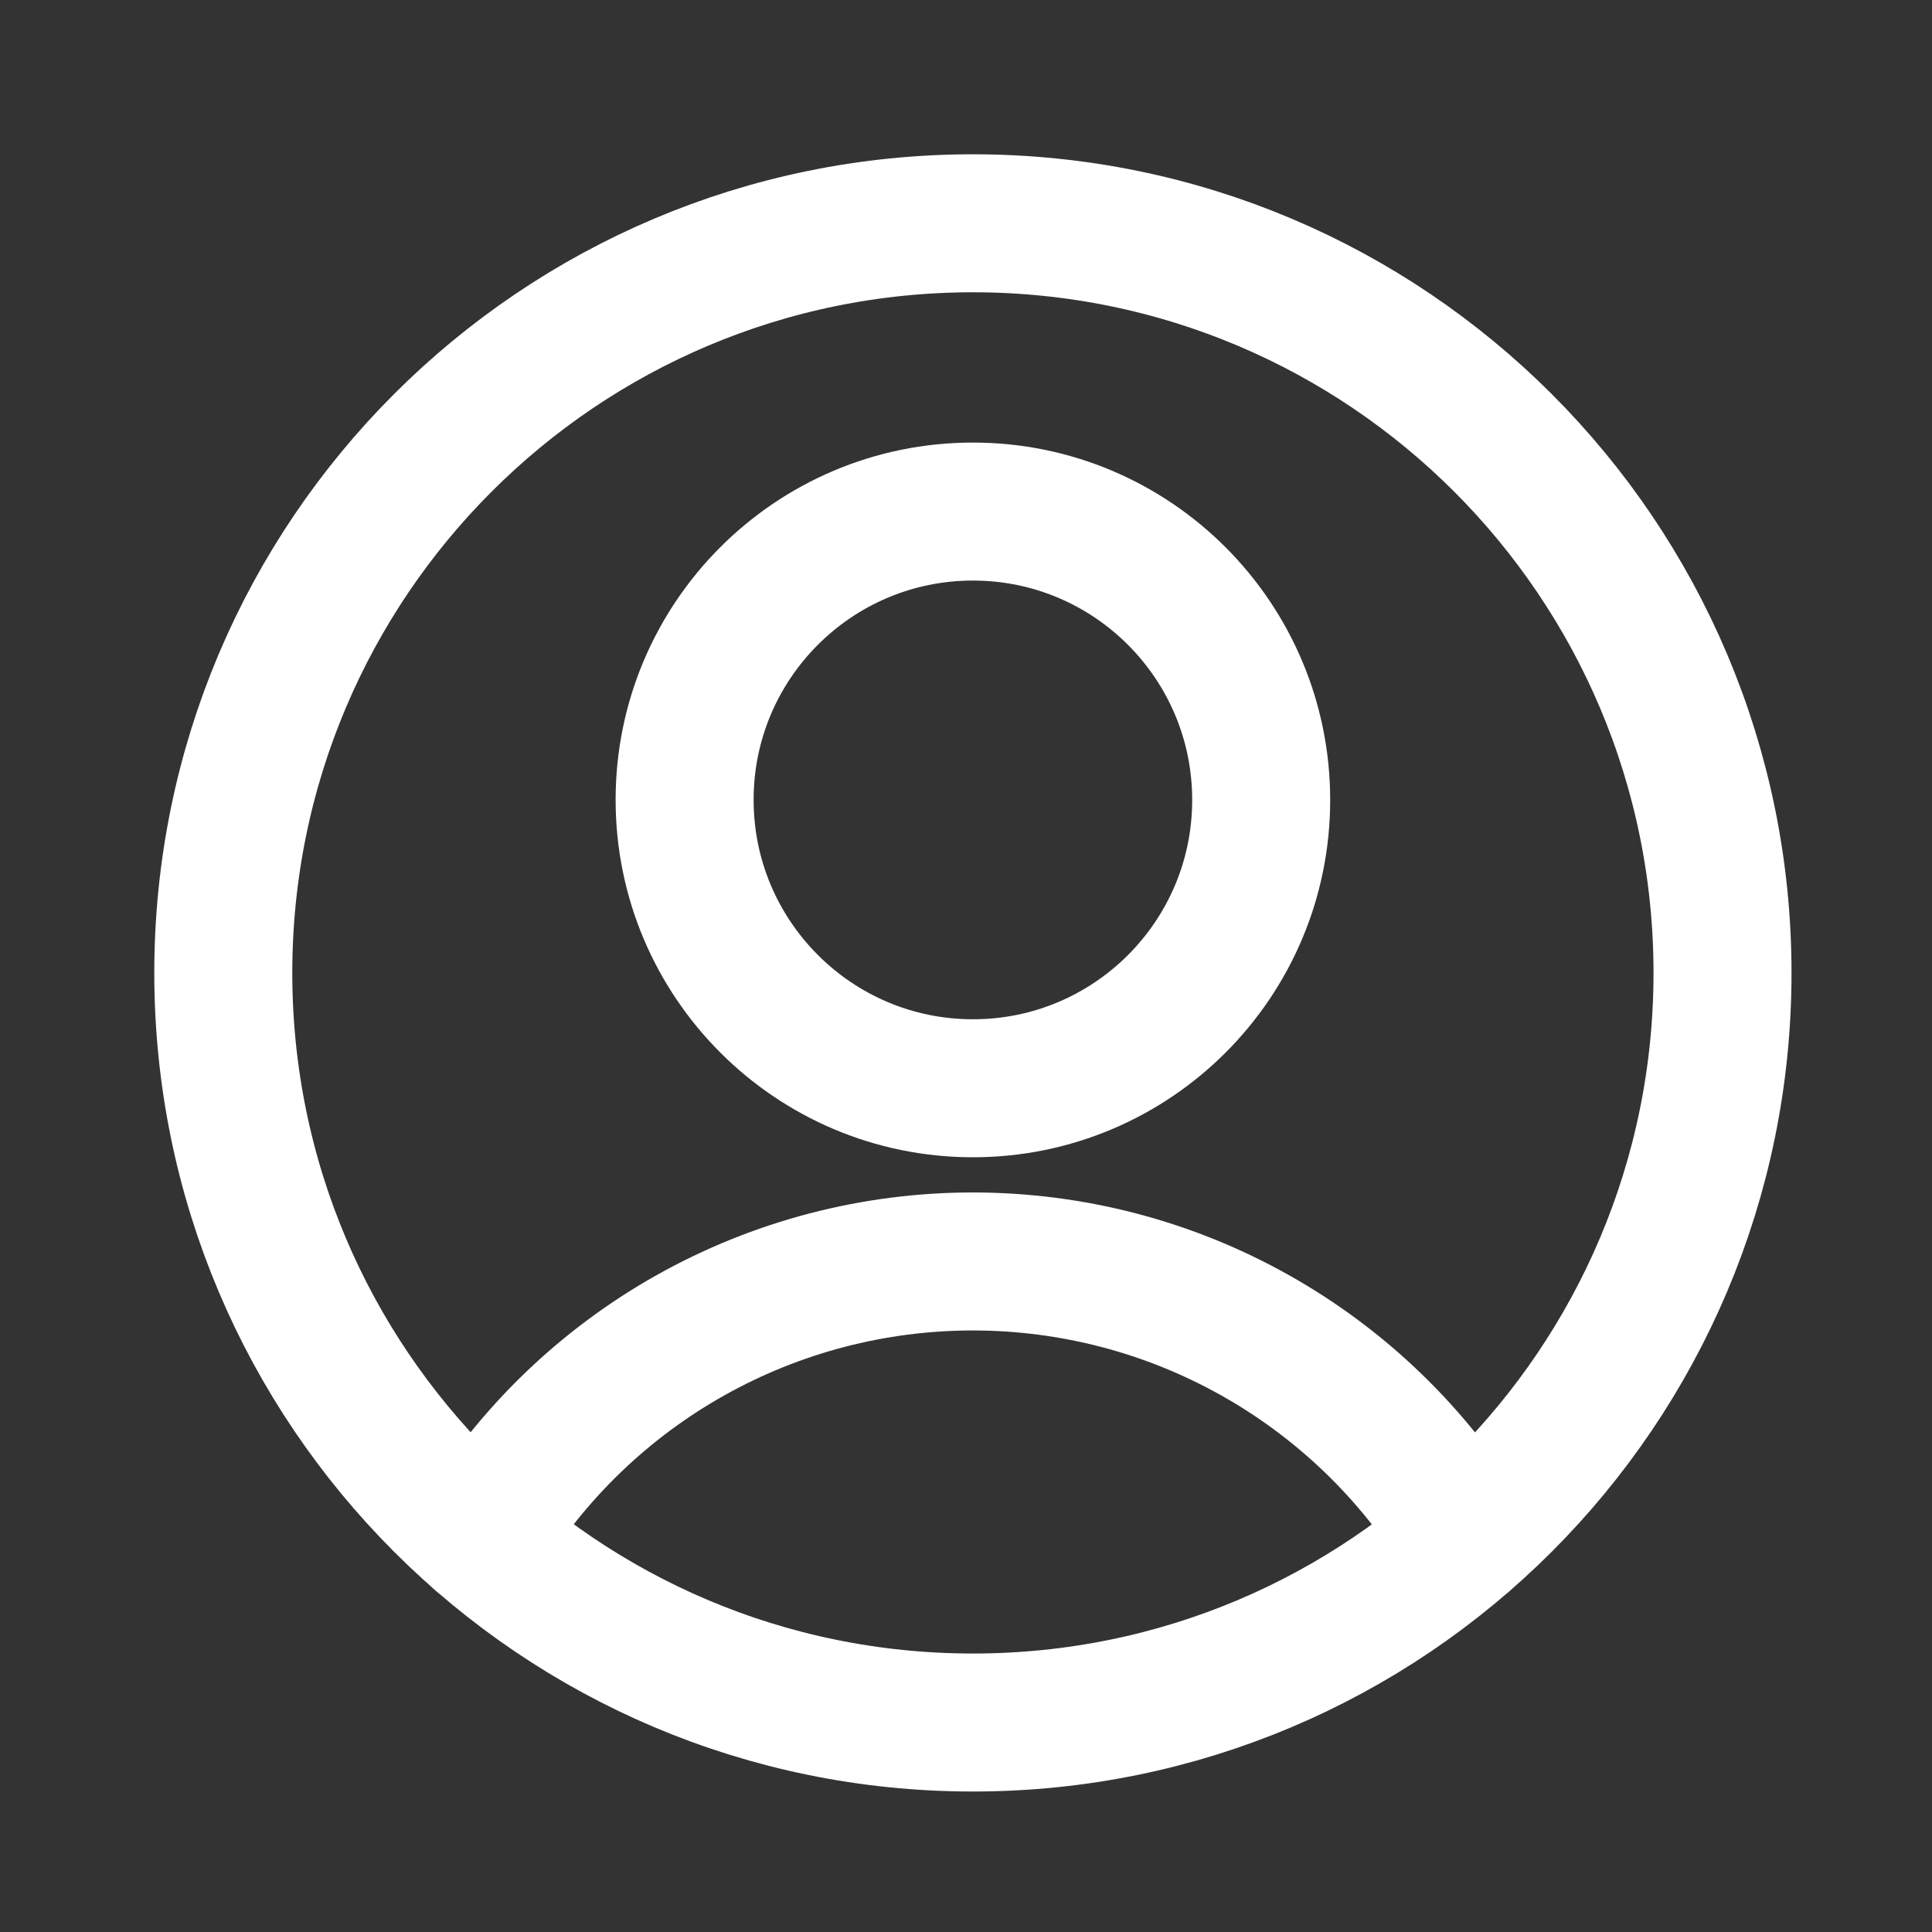 <svg xmlns="http://www.w3.org/2000/svg" fill="none" viewBox="-1.2 -1.2 14 14" style="background-color: currentColor"><rect x="-1.2" y="-1.2" width="14" height="14" fill="#333333" stroke="none"/><g id="user-circle-single--circle-geometric-human-person-single-user"><path id="Vector" stroke="#ffffff" stroke-linecap="round" stroke-linejoin="round" d="M5.85 6.686c1.154 0 2.089 -0.935 2.089 -2.089S7.004 2.507 5.85 2.507 3.761 3.443 3.761 4.596 4.696 6.686 5.85 6.686Z" stroke-width="1"></path><path id="Vector_2" stroke="#ffffff" stroke-linecap="round" stroke-linejoin="round" d="M2.281 9.945c0.373 -0.612 0.897 -1.118 1.522 -1.469 0.625 -0.351 1.33 -0.535 2.046 -0.535 0.717 0 1.422 0.184 2.046 0.535 0.625 0.351 1.149 0.857 1.522 1.469" stroke-width="1"></path><path id="Vector_3" stroke="#ffffff" stroke-linecap="round" stroke-linejoin="round" d="M5.85 11.282c3 0 5.432 -2.432 5.432 -5.432C11.282 2.85 8.85 0.418 5.85 0.418 2.85 0.418 0.418 2.85 0.418 5.85c0 3 2.432 5.432 5.432 5.432Z" stroke-width="1"></path></g></svg>